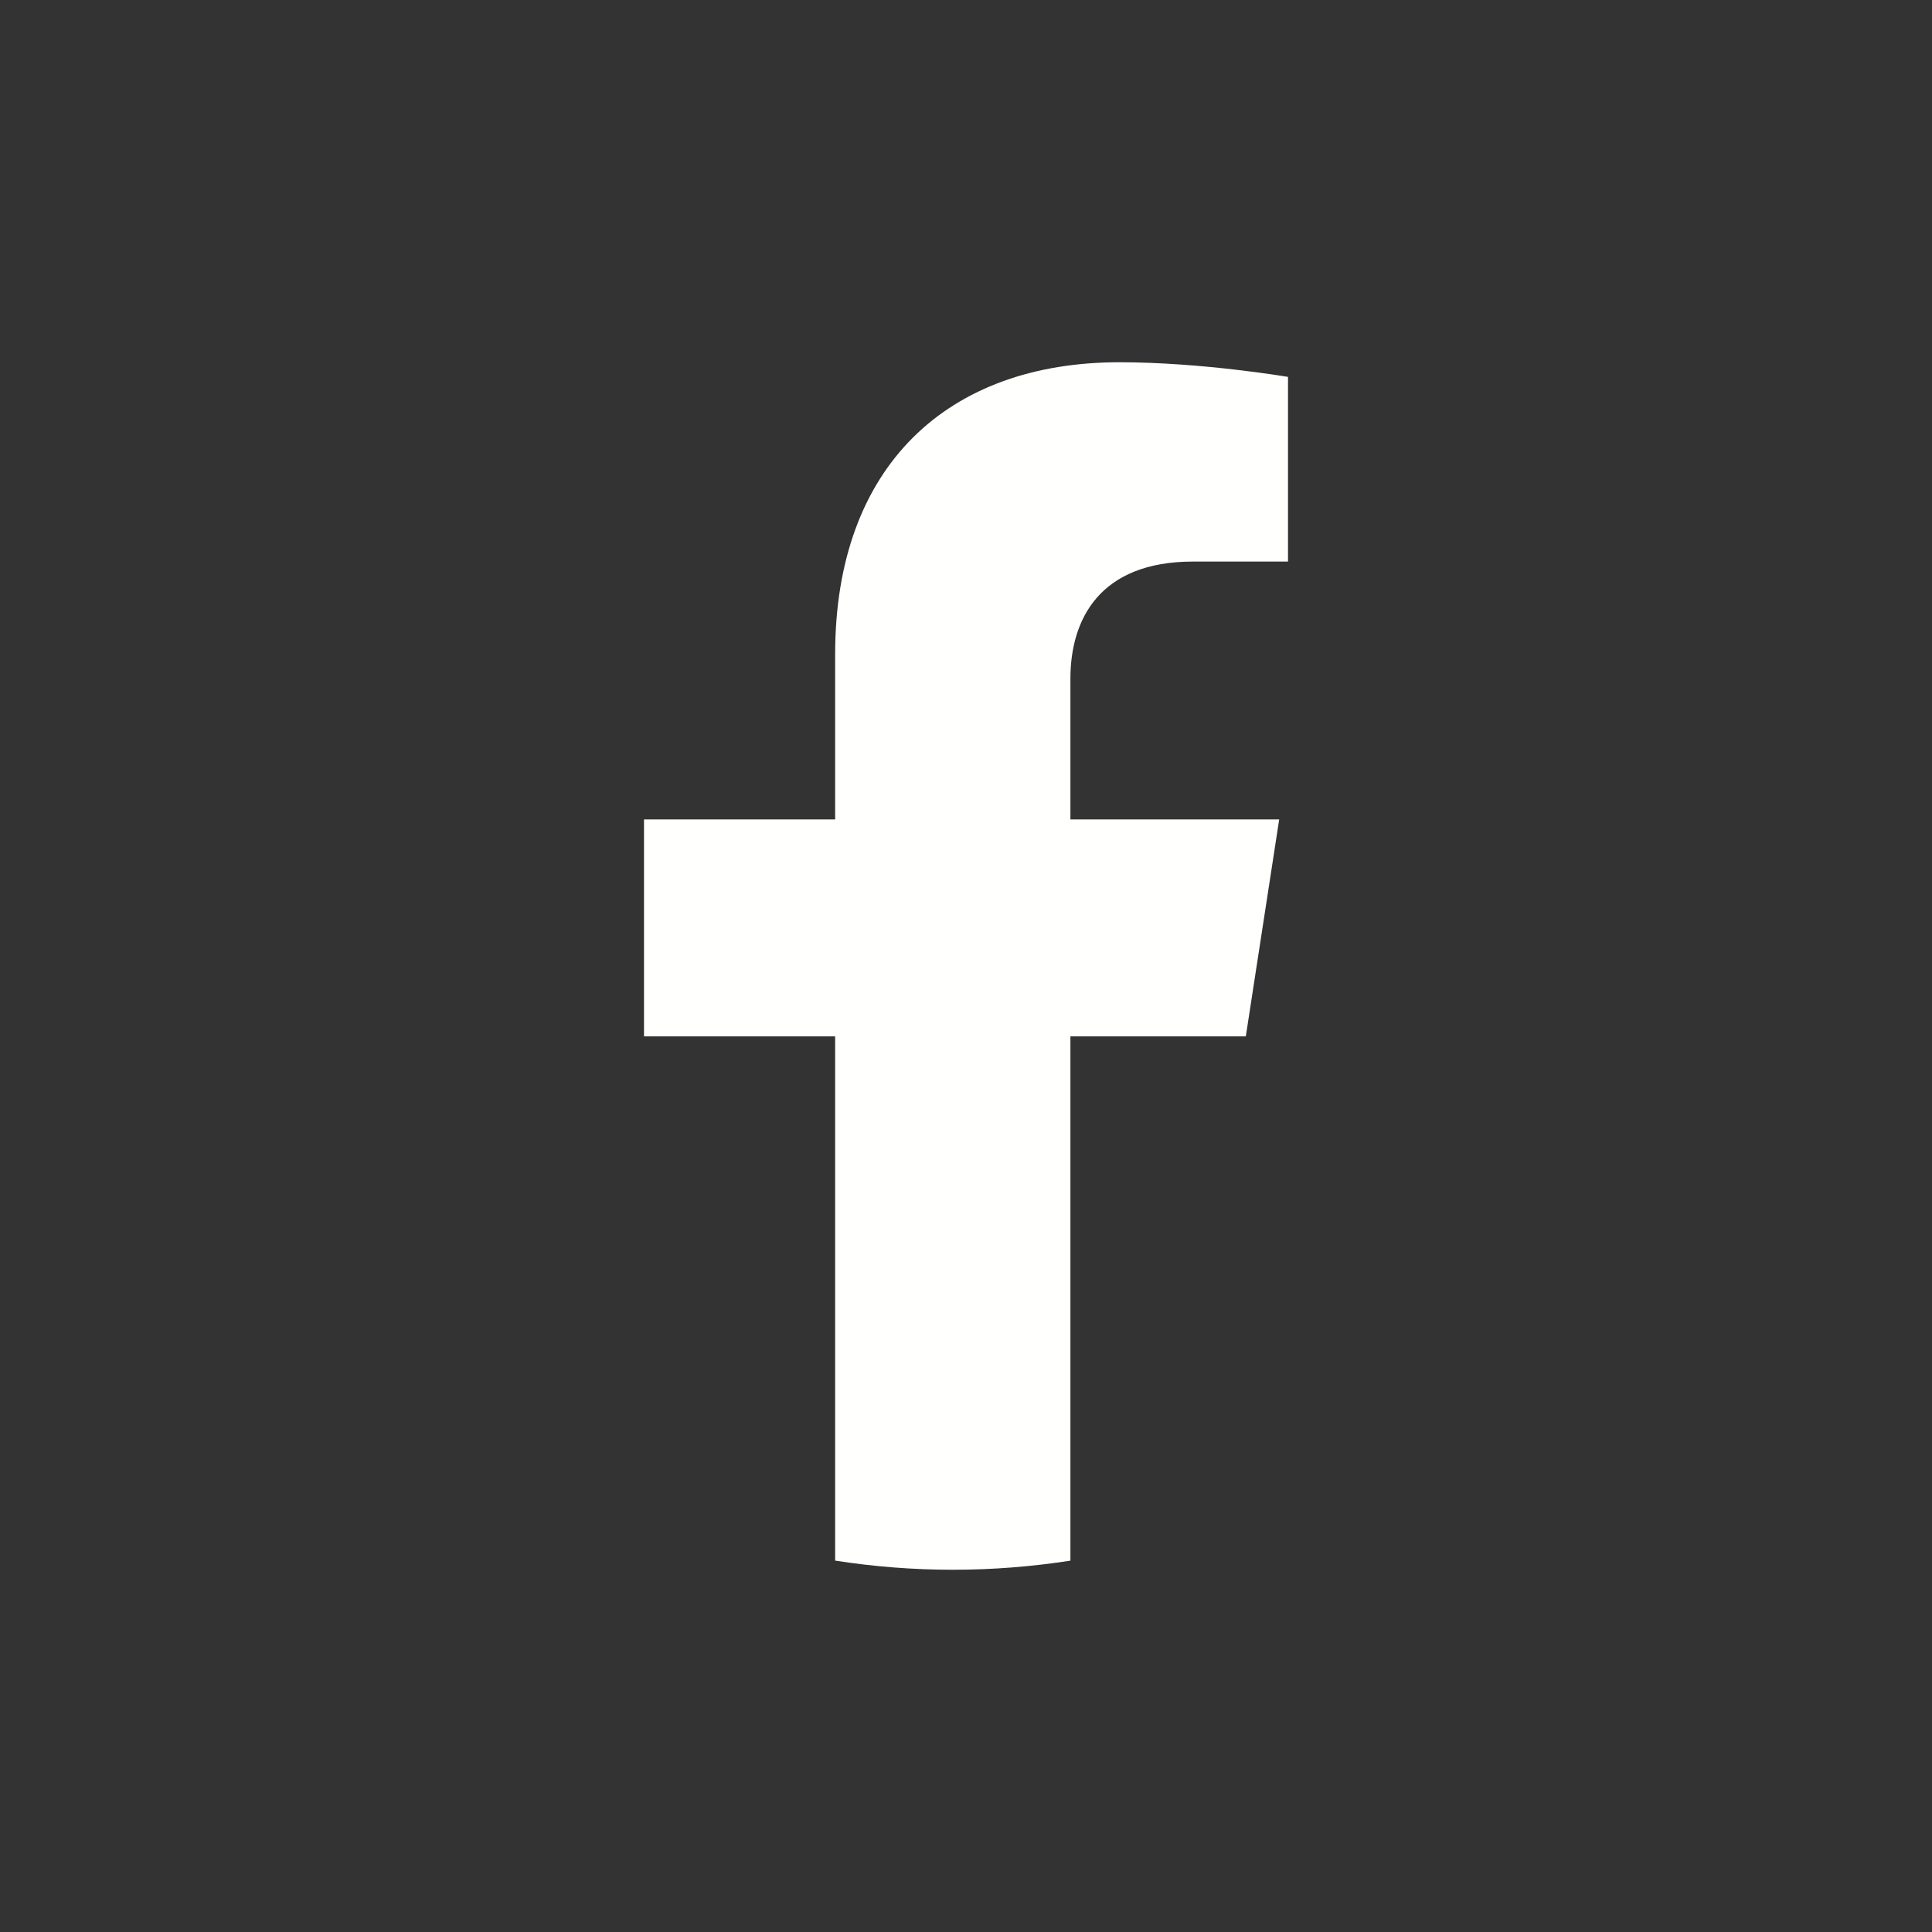 <svg xmlns="http://www.w3.org/2000/svg" width="48" height="48" viewBox="0 0 48 48">
  <rect x="0" y="0" width="48" height="48" fill="#333333" stroke="none"/>
  <path fill="#FFFFFE" d="M30.952,25.748 L31.781,20.359 L26.594,20.359 L26.594,16.863 C26.594,15.389 27.318,13.952 29.642,13.952 L32,13.952 L32,9.364 C32,9.364 29.86,9 27.813,9 C23.541,9 20.749,11.581 20.749,16.252 L20.749,20.359 L16,20.359 L16,25.748 L20.749,25.748 L20.749,38.773 C21.716,38.924 22.693,39 23.671,39 C24.666,39 25.641,38.922 26.594,38.774 L26.594,25.748 L30.952,25.748"/>
</svg>
